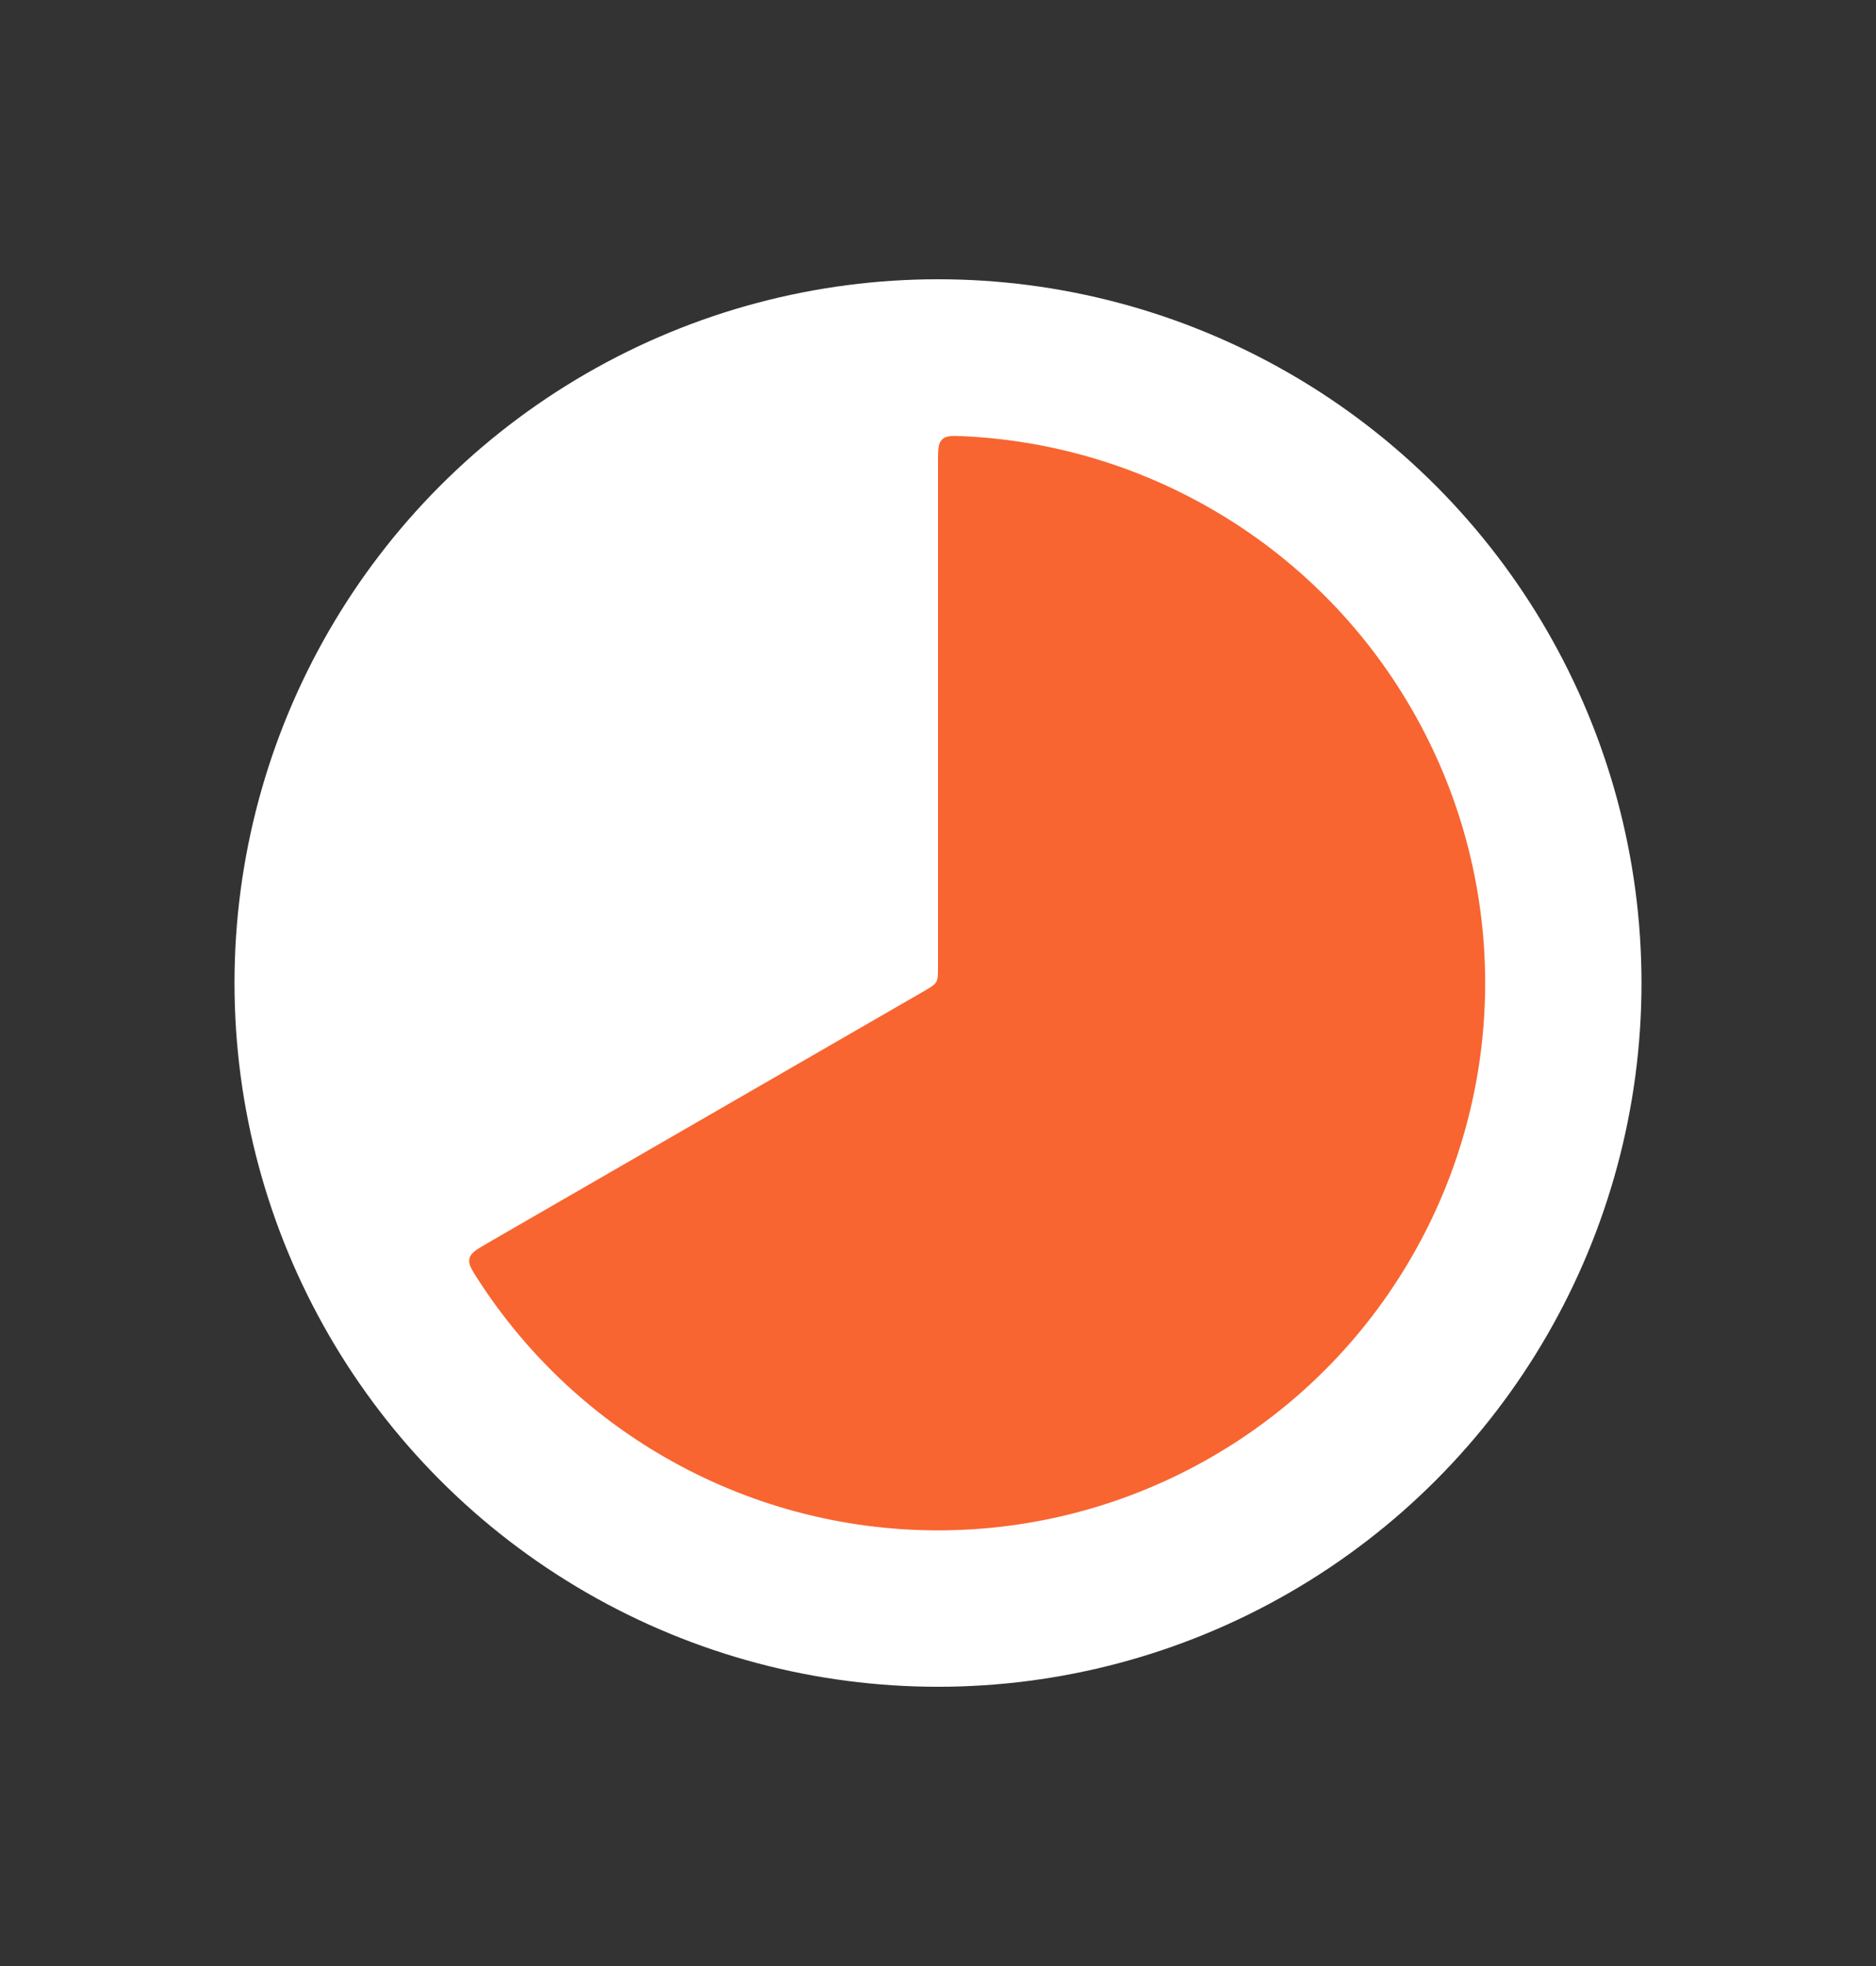 <svg width="21" height="22" viewBox="0 0 21 22" fill="none" xmlns="http://www.w3.org/2000/svg">
<rect x="0" y="0" width="21" height="22" fill="#333333" stroke="none"/>
<circle cx="10.5" cy="11" r="7.875" fill="white"/>
<path d="M10.5 5.175C10.5 5.032 10.5 4.961 10.547 4.917C10.593 4.872 10.662 4.876 10.8 4.882C11.771 4.93 12.718 5.208 13.562 5.696C14.494 6.233 15.267 7.006 15.804 7.938C16.342 8.869 16.625 9.925 16.625 11C16.625 12.075 16.342 13.131 15.804 14.062C15.267 14.994 14.494 15.767 13.562 16.304C12.631 16.842 11.575 17.125 10.5 17.125C9.425 17.125 8.369 16.842 7.438 16.304C6.593 15.817 5.879 15.136 5.352 14.319C5.277 14.203 5.24 14.145 5.255 14.082C5.27 14.02 5.332 13.984 5.455 13.912L10.35 11.087C10.423 11.044 10.46 11.023 10.48 10.988C10.5 10.954 10.5 10.911 10.5 10.827V5.175Z" fill="#F86530"/>
</svg>
